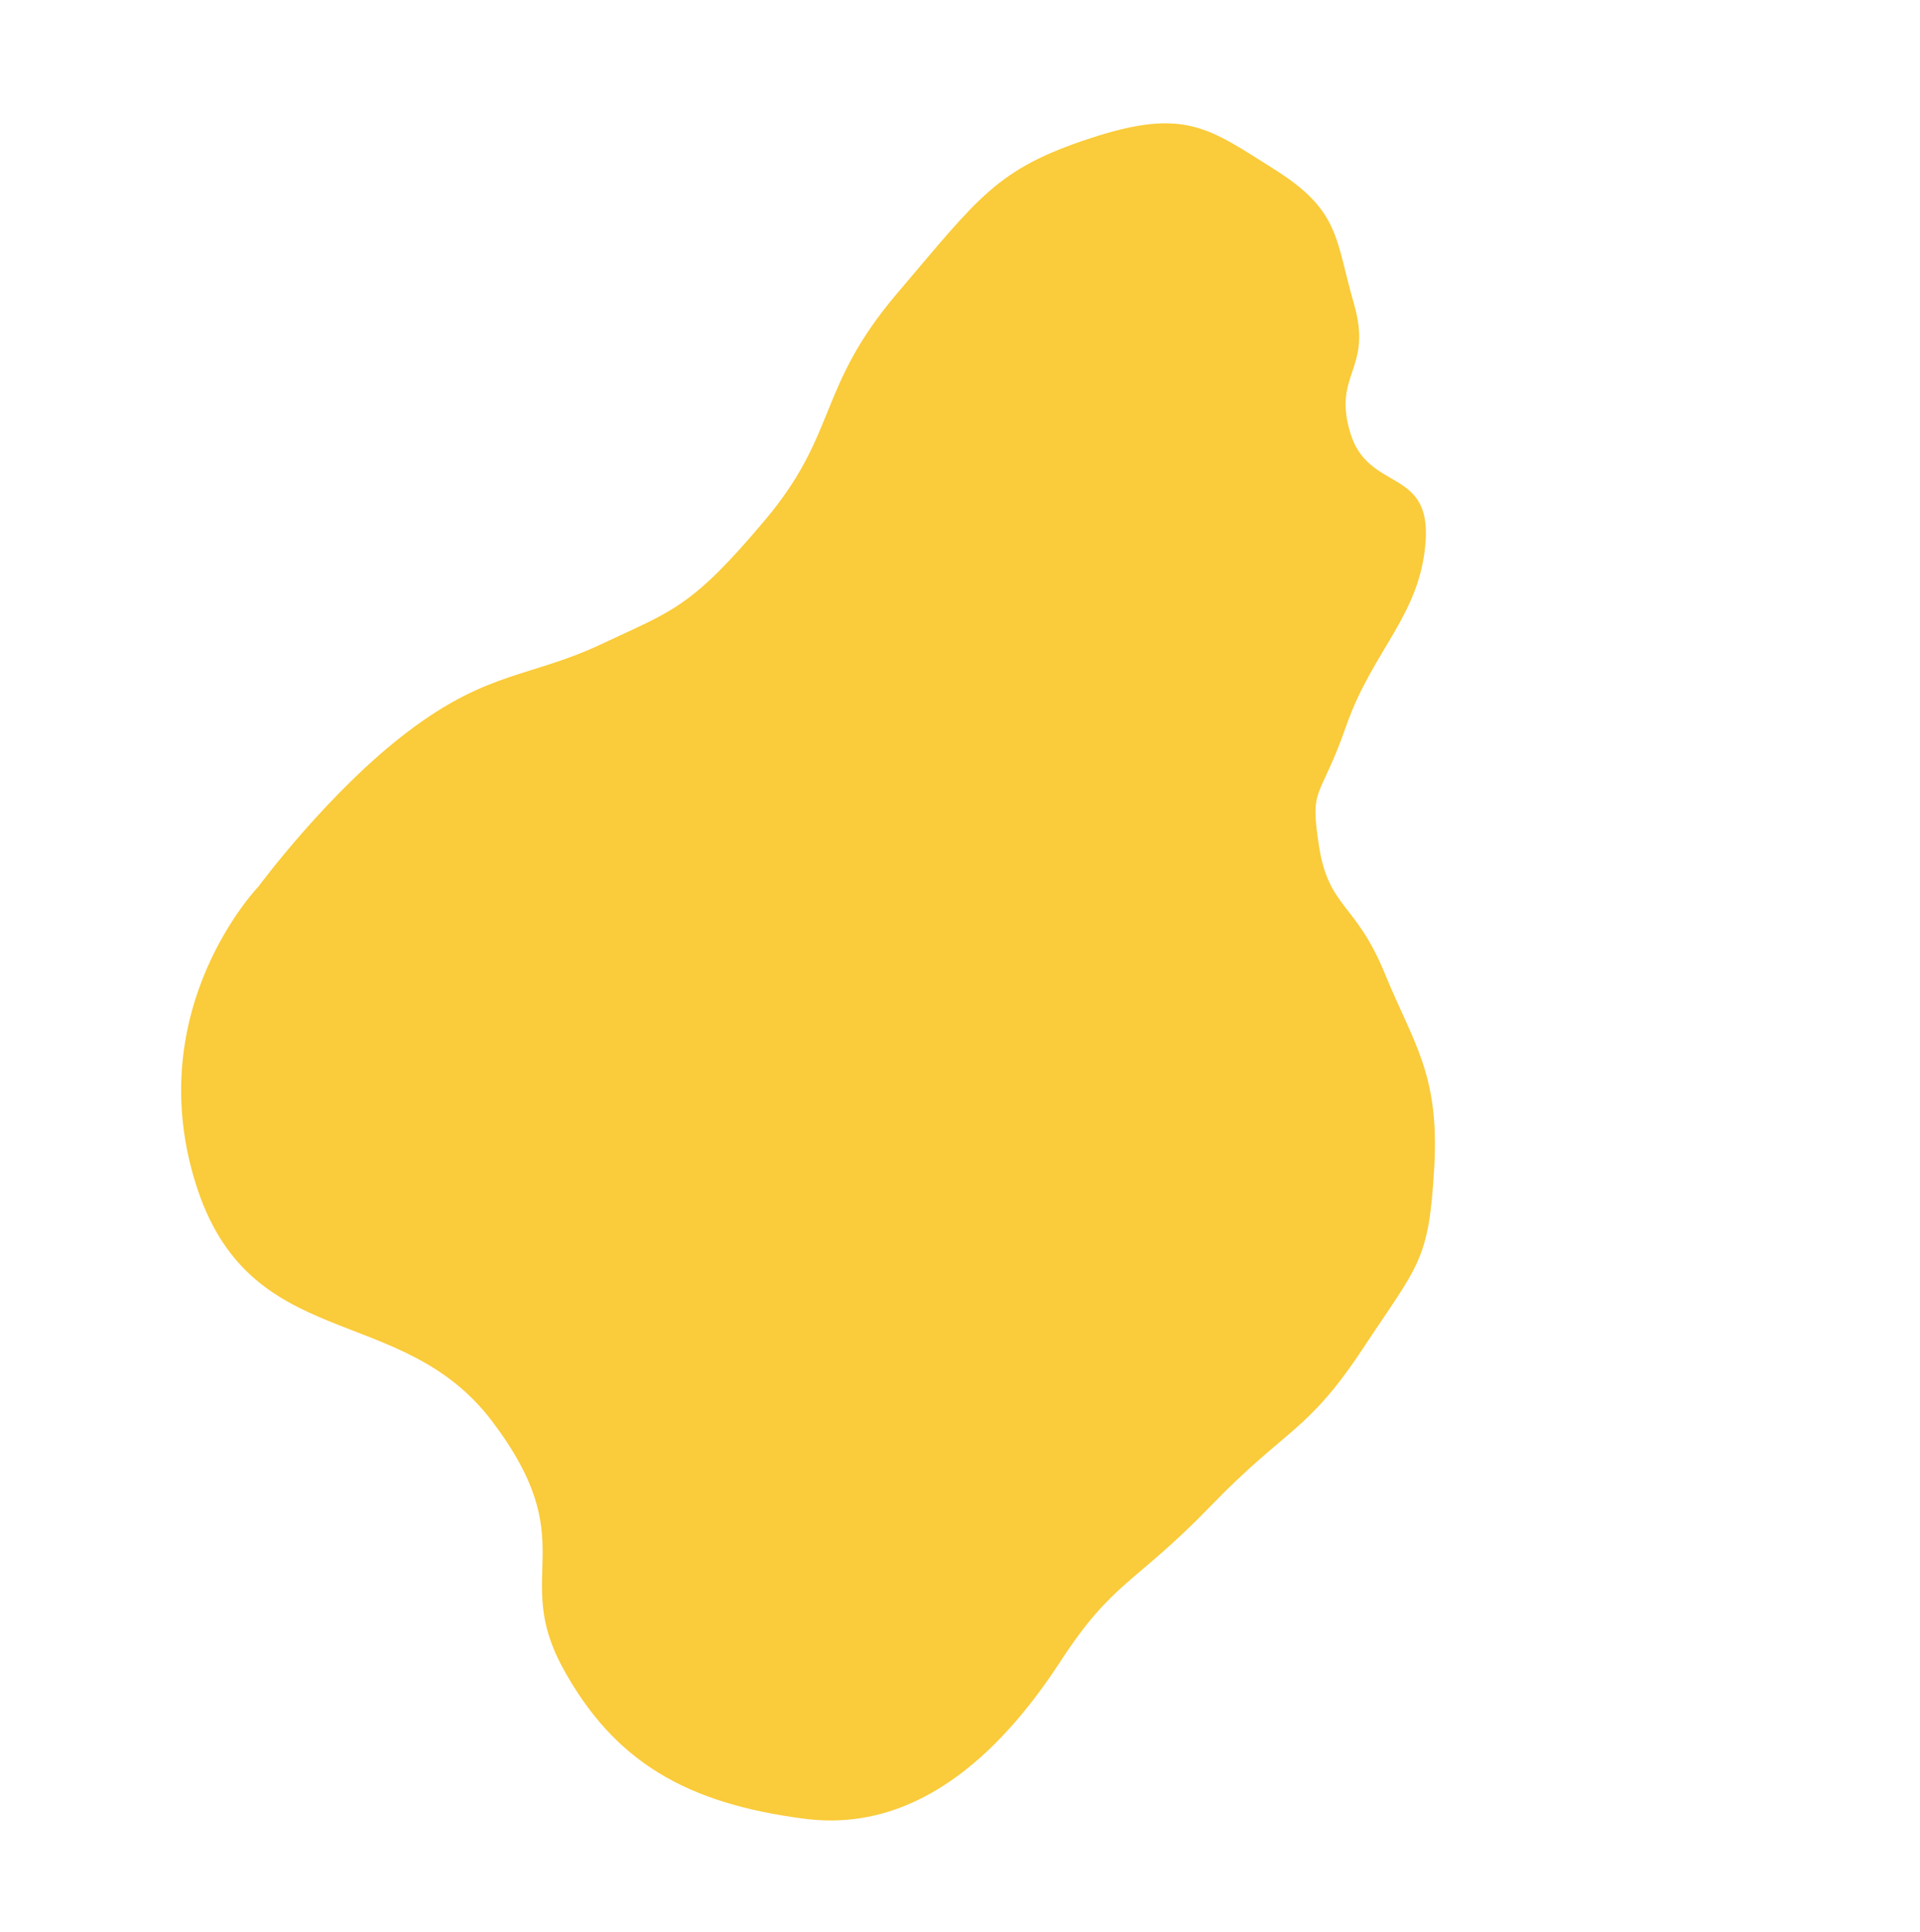 <svg xmlns="http://www.w3.org/2000/svg" width="1246.056" height="1253.414" viewBox="0 0 1246.056 1253.414">
  <defs>
    <style>
      .cls-1 {
        fill: #facb3a;
      }
    </style>
  </defs>
  <path id="패스_13" data-name="패스 13" class="cls-1" d="M748.4,249.237c-70.682,0-77.611-12.068-142.287,0s-70.22,8.486-116.417,48.273-48.507,65.6-68.372,110.873-5.082,55.437-29.566,87.775-20.789,19.634-68.372,41.577-85,15.245-121.961,46.2,2.974,48.969-16.631,84.079S145.175,685.8,123,724.373,85.725,772.88,96.09,822.311s11.549,69.758,68.372,99.786,77.611,25.409,158.918,20.327,91.932-35.572,166.31-40.654,83.617,2.31,131.2,20.327,63.29,40.654,127.5,50.817,140.44,0,140.44,0,109.025,0,166.31-103.482-37.42-148.986-22.175-246.693,62.366-77.611,83.155-144.135,7.392-119.189-38.806-181.093-126.581-60.227-188.485-48.273S819.077,249.237,748.4,249.237Z" transform="matrix(-0.695, 0.719, -0.719, -0.695, 1485.044, 612.261)"/>
</svg>
